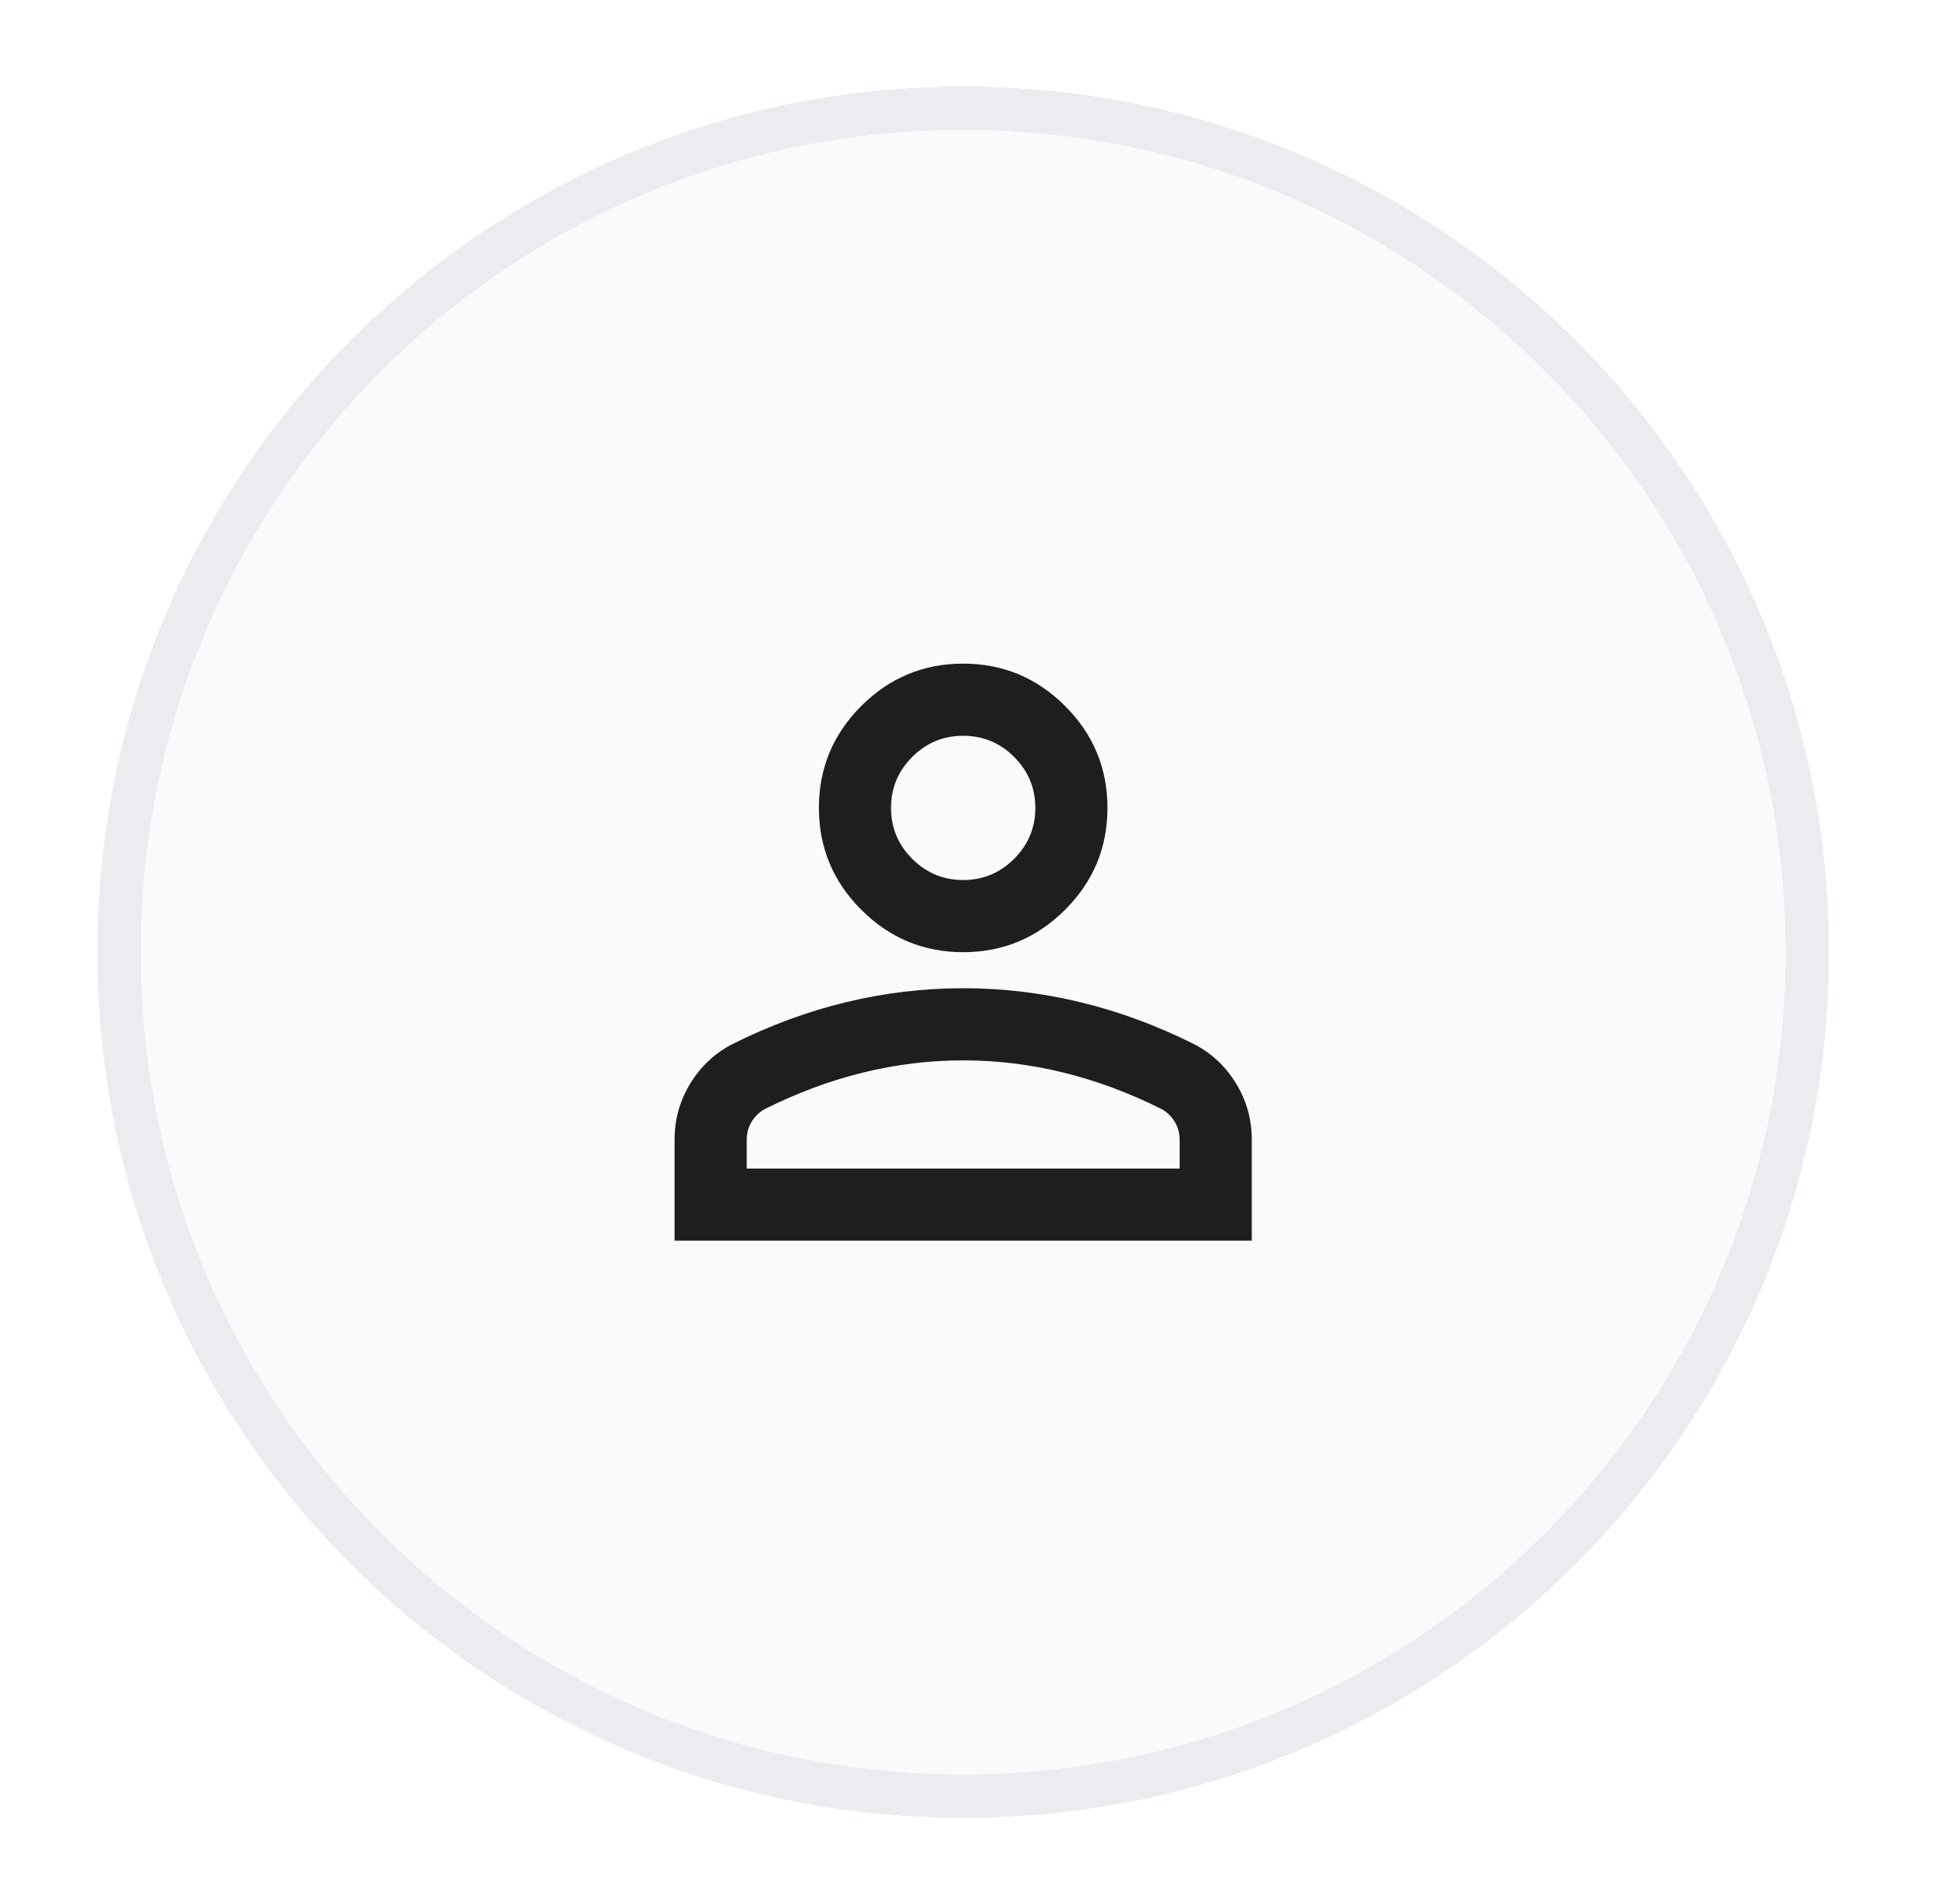 <svg width="45" height="44" viewBox="0 0 45 44" fill="none" xmlns="http://www.w3.org/2000/svg">
<g filter="url(#filter0_d_1043_849)">
<path d="M2.25 21C2.25 9.954 11.204 1 22.25 1C33.296 1 42.25 9.954 42.25 21C42.25 32.046 33.296 41 22.25 41C11.204 41 2.25 32.046 2.25 21Z" fill="#FAFAFA" shape-rendering="crispEdges"/>
<path d="M2.75 21C2.75 10.23 11.48 1.5 22.25 1.5C33.02 1.5 41.75 10.23 41.75 21C41.75 31.77 33.02 40.5 22.25 40.5C11.48 40.5 2.75 31.77 2.75 21Z" stroke="#EAECF0" shape-rendering="crispEdges"/>
<path d="M22.25 21C21.333 21 20.549 20.673 19.896 20.02C19.243 19.368 18.917 18.583 18.917 17.666C18.917 16.75 19.243 15.965 19.896 15.312C20.549 14.659 21.333 14.333 22.25 14.333C23.167 14.333 23.951 14.659 24.604 15.312C25.257 15.965 25.583 16.75 25.583 17.666C25.583 18.583 25.257 19.368 24.604 20.02C23.951 20.673 23.167 21 22.25 21ZM15.583 27.666V25.333C15.583 24.861 15.705 24.427 15.948 24.031C16.191 23.635 16.514 23.333 16.917 23.125C17.778 22.694 18.653 22.371 19.542 22.156C20.43 21.941 21.333 21.833 22.25 21.833C23.167 21.833 24.069 21.941 24.958 22.156C25.847 22.371 26.722 22.694 27.583 23.125C27.986 23.333 28.309 23.635 28.552 24.031C28.795 24.427 28.917 24.861 28.917 25.333V27.666H15.583ZM17.25 26H27.25V25.333C27.25 25.18 27.212 25.041 27.135 24.916C27.059 24.791 26.958 24.694 26.833 24.625C26.083 24.25 25.326 23.968 24.562 23.781C23.799 23.593 23.028 23.5 22.25 23.5C21.472 23.5 20.701 23.593 19.937 23.781C19.174 23.968 18.417 24.25 17.667 24.625C17.542 24.694 17.441 24.791 17.364 24.916C17.288 25.041 17.25 25.18 17.25 25.333V26ZM22.25 19.333C22.708 19.333 23.101 19.17 23.427 18.843C23.753 18.517 23.917 18.125 23.917 17.666C23.917 17.208 23.753 16.816 23.427 16.489C23.101 16.163 22.708 16 22.25 16C21.792 16 21.399 16.163 21.073 16.489C20.746 16.816 20.583 17.208 20.583 17.666C20.583 18.125 20.746 18.517 21.073 18.843C21.399 19.17 21.792 19.333 22.25 19.333Z" fill="#1E1E1E"/>
</g>
<defs>
<filter id="filter0_d_1043_849" x="0.25" y="0" width="44" height="44" filterUnits="userSpaceOnUse" color-interpolation-filters="sRGB">
<feFlood flood-opacity="0" result="BackgroundImageFix"/>
<feColorMatrix in="SourceAlpha" type="matrix" values="0 0 0 0 0 0 0 0 0 0 0 0 0 0 0 0 0 0 127 0" result="hardAlpha"/>
<feOffset dy="1"/>
<feGaussianBlur stdDeviation="1"/>
<feComposite in2="hardAlpha" operator="out"/>
<feColorMatrix type="matrix" values="0 0 0 0 0.063 0 0 0 0 0.094 0 0 0 0 0.157 0 0 0 0.05 0"/>
<feBlend mode="normal" in2="BackgroundImageFix" result="effect1_dropShadow_1043_849"/>
<feBlend mode="normal" in="SourceGraphic" in2="effect1_dropShadow_1043_849" result="shape"/>
</filter>
</defs>
</svg>
